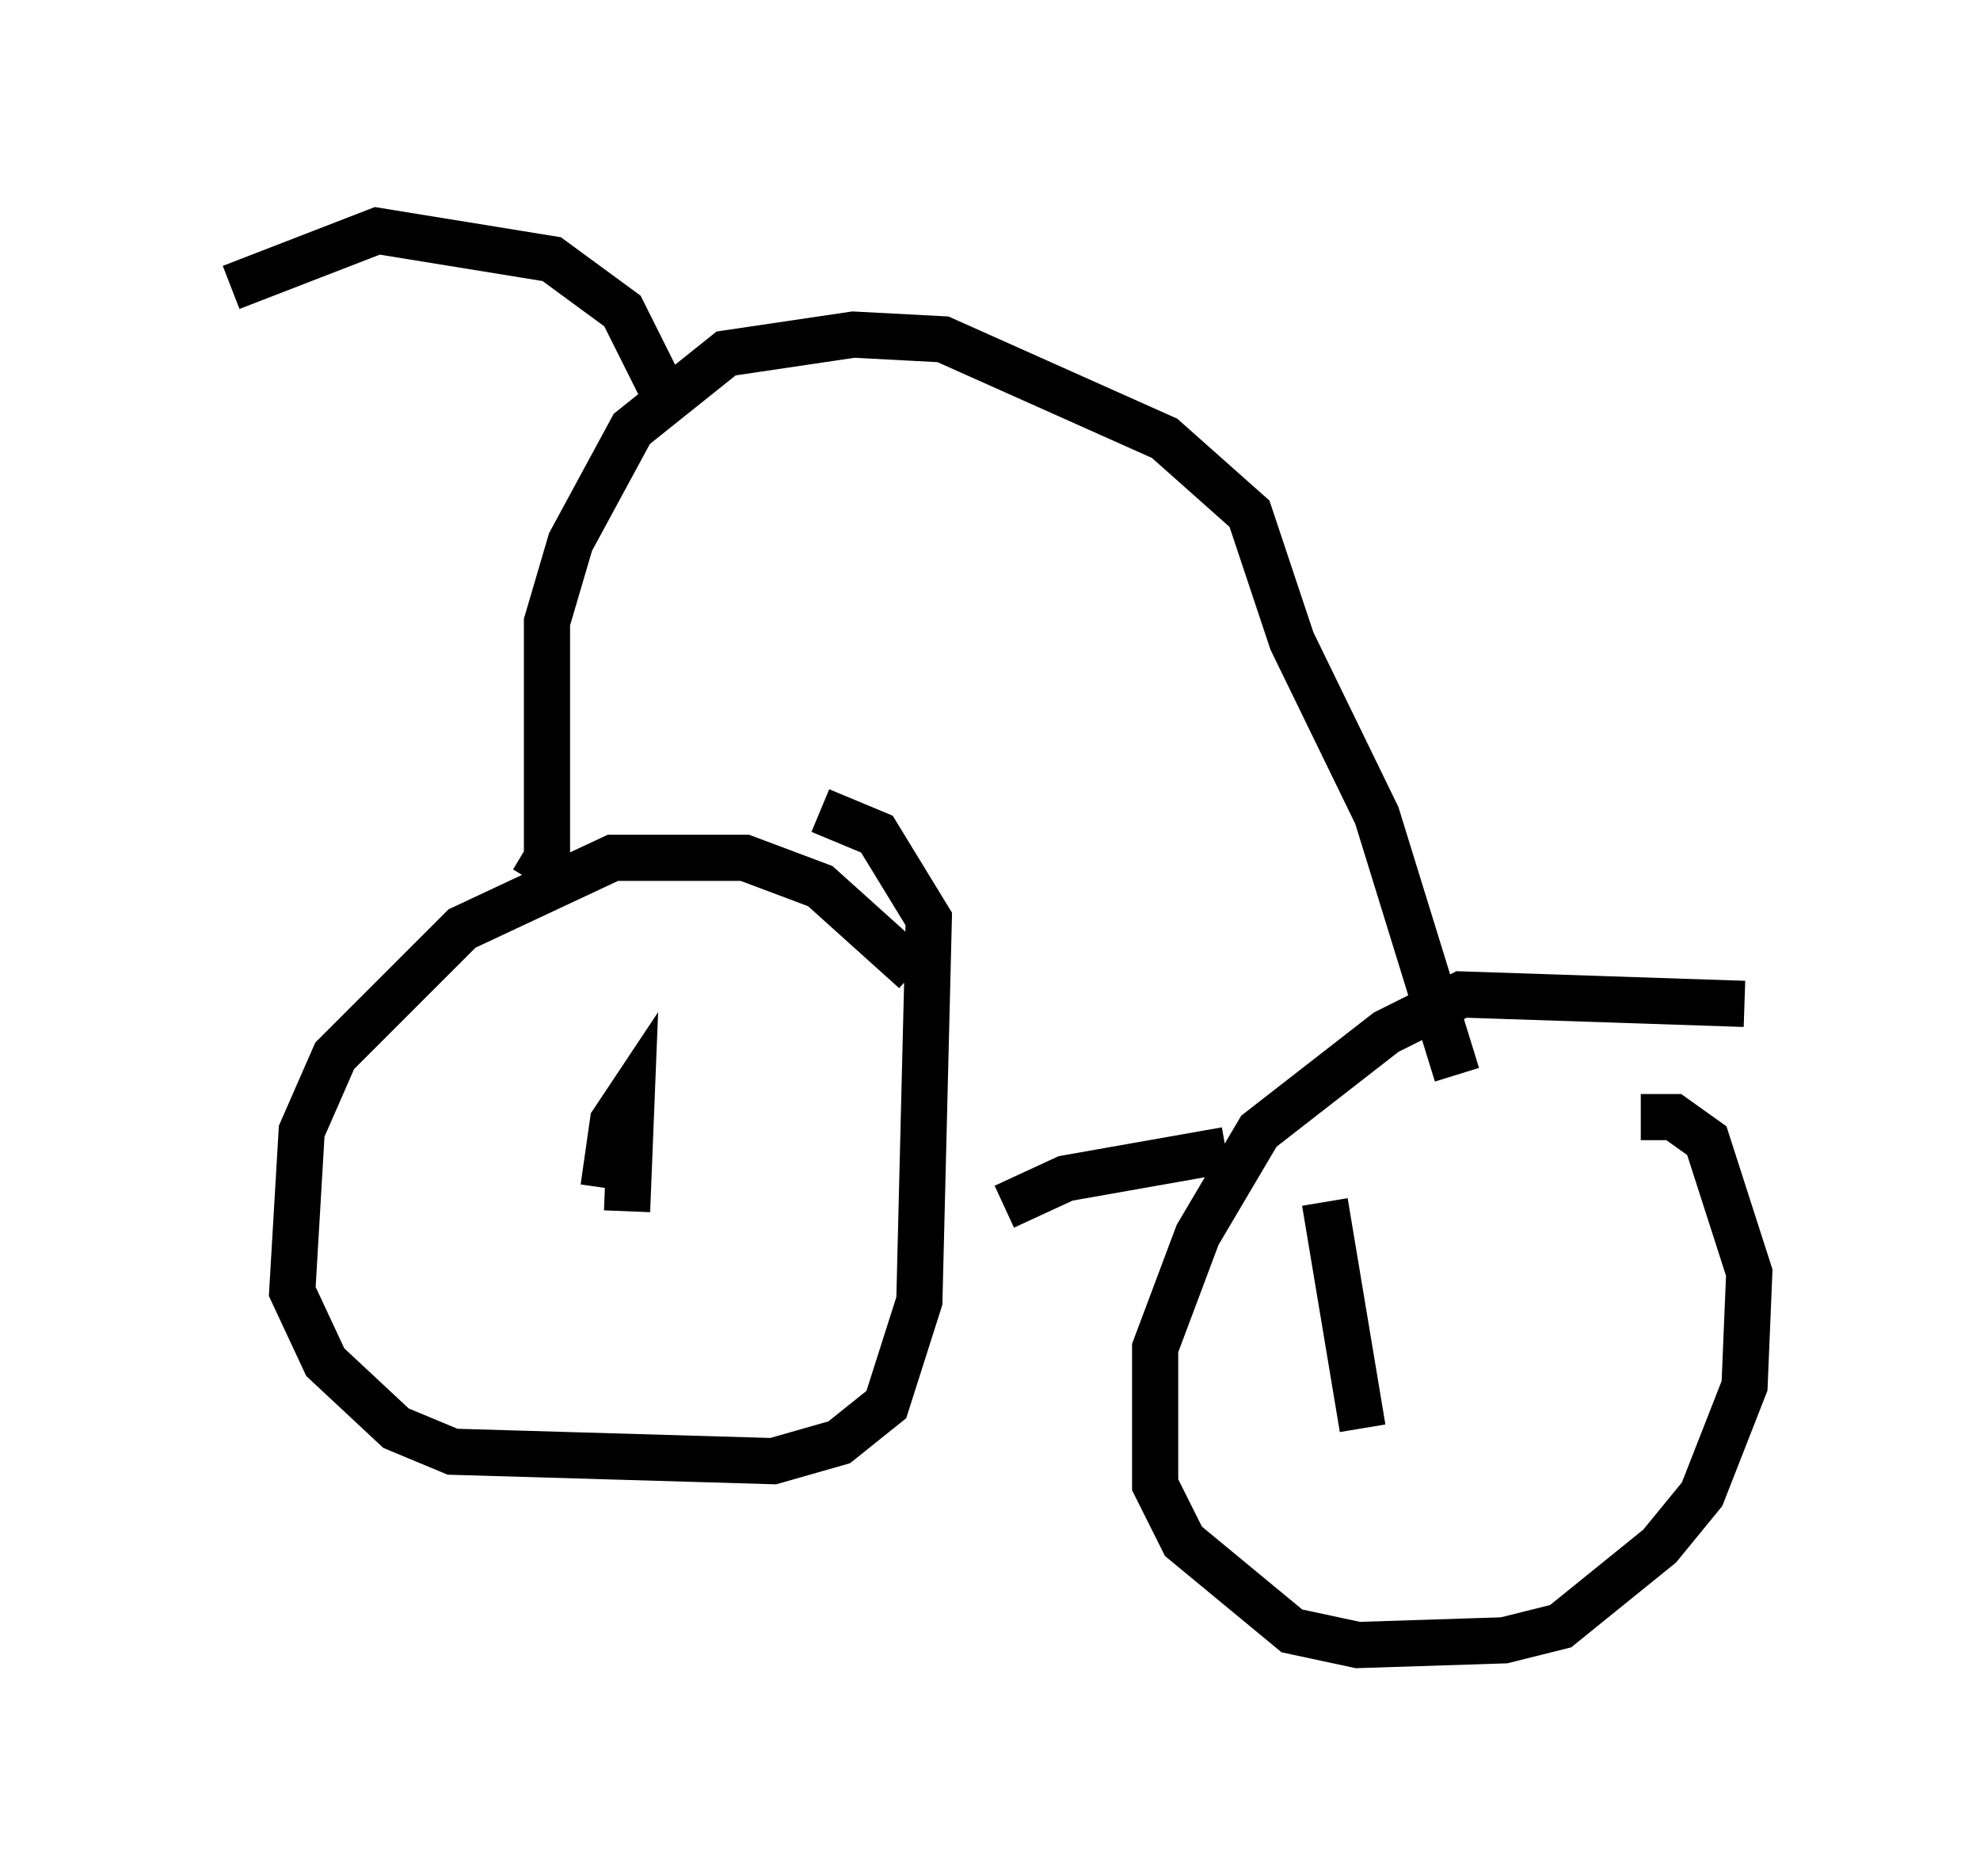 <?xml version="1.0" encoding="utf-8" ?>
<svg baseProfile="full" height="40.625" version="1.1" width="42.871" xmlns="http://www.w3.org/2000/svg" xmlns:ev="http://www.w3.org/2001/xml-events" xmlns:xlink="http://www.w3.org/1999/xlink"><defs /><rect fill="white" height="40.625" width="42.871" x="0" y="0" /><path d="M20.313, 21.129 m-0.51, -0.102 l-2.042, -1.838 -1.633, -0.613 l-2.858, 0.0 -3.267, 1.531 l-2.756, 2.756 -0.715, 1.633 l-0.204, 3.471 0.715, 1.531 l1.531, 1.429 1.225, 0.51 l6.942, 0.204 1.429, -0.408 l1.021, -0.817 0.715, -2.246 l0.204, -8.269 -1.123, -1.838 l-1.225, -0.51 m-4.185, 8.677 l0.102, -2.552 -0.408, 0.613 l-0.204, 1.429 m24.704, -3.981 l-6.125, -0.204 -1.633, 0.817 l-2.756, 2.144 -1.327, 2.246 l-0.919, 2.45 0.0, 2.96 l0.613, 1.225 2.348, 1.94 l1.429, 0.306 3.165, -0.102 l1.225, -0.306 2.144, -1.735 l0.919, -1.123 0.919, -2.348 l0.102, -2.45 -0.919, -2.858 l-0.715, -0.51 -0.715, 0.0 m-6.84, 1.838 l0.817, 4.9 m-7.758, -4.798 l1.327, -0.613 3.471, -0.613 m-15.006, -5.819 l0.306, -0.51 0.0, -5.104 l0.51, -1.735 1.327, -2.45 l2.042, -1.633 2.756, -0.408 l1.94, 0.102 4.798, 2.144 l1.838, 1.633 0.919, 2.756 l1.838, 3.777 1.735, 5.615 m-16.946, -14.292 l-1.123, -2.246 -1.531, -1.123 l-3.777, -0.613 -3.165, 1.225 " fill="none" stroke="black" stroke-width="1" /></svg>